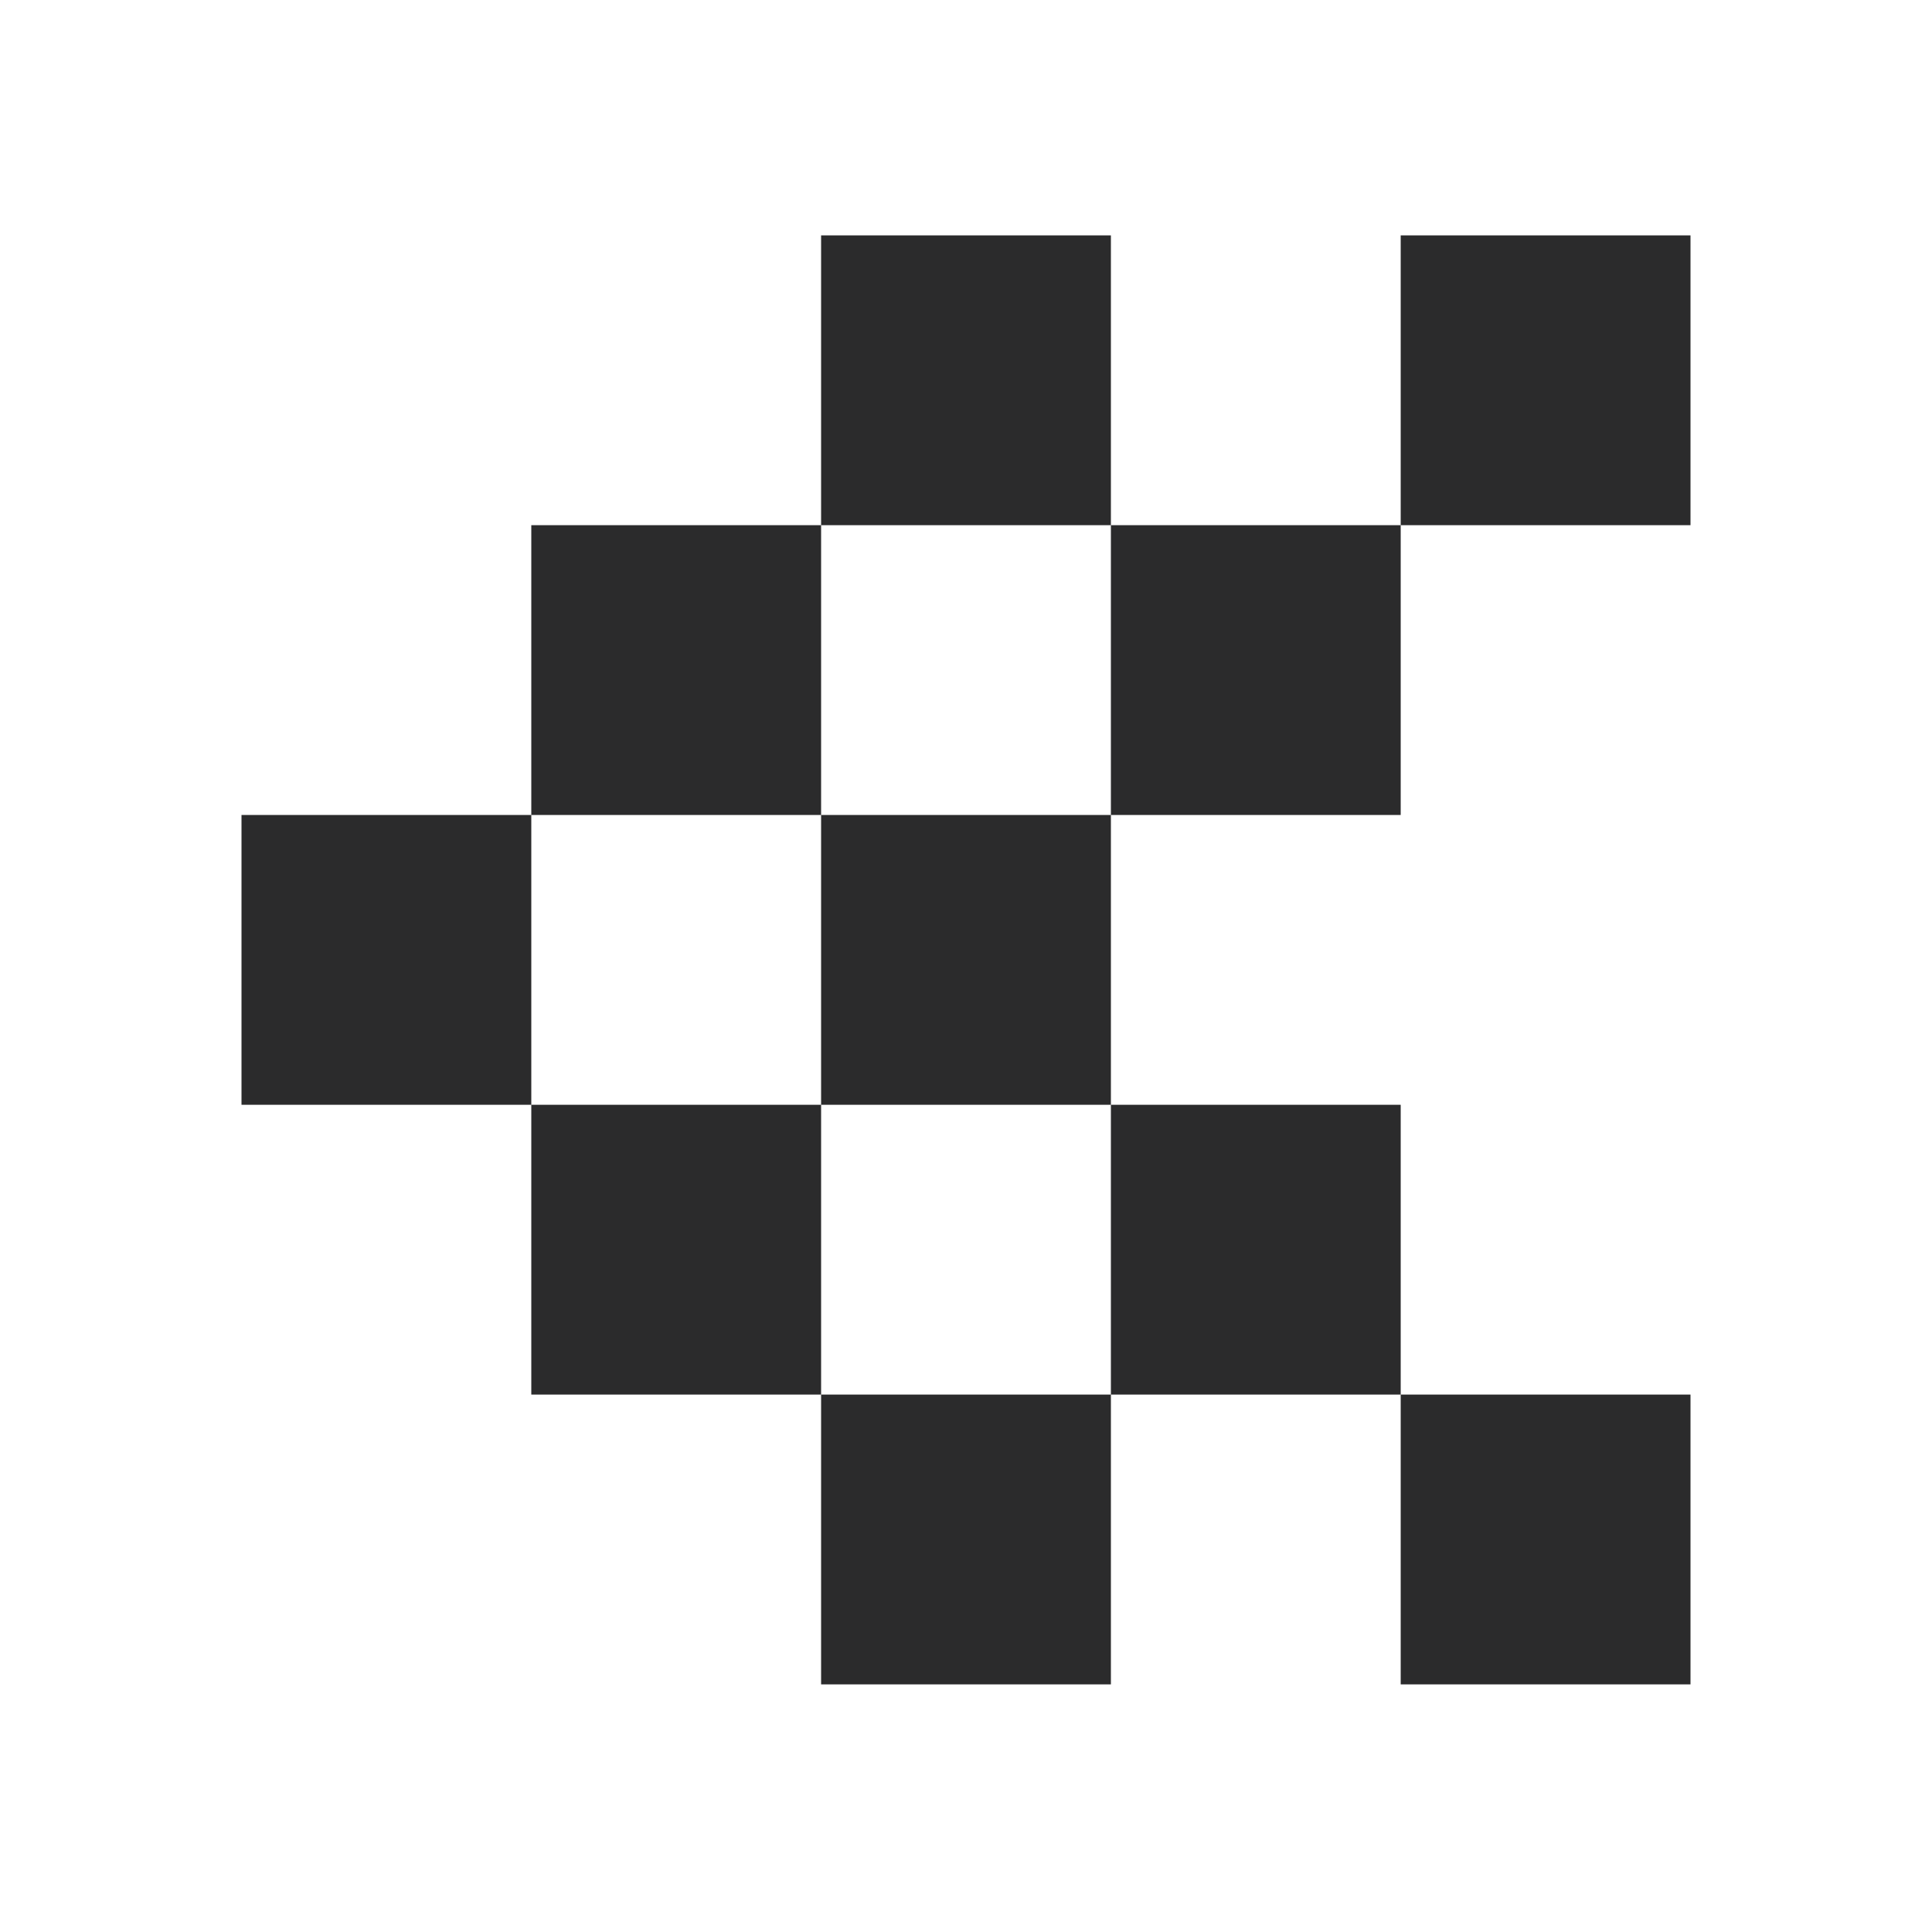 <svg width="24" height="24" viewBox="0 0 24 24" fill="none" xmlns="http://www.w3.org/2000/svg">
<path fill-rule="evenodd" clip-rule="evenodd" d="M21 2.924H17.4V6.524H21V2.924ZM13.8 6.524H17.4V10.124H13.8V6.524ZM13.8 6.524L10.2 6.524L10.2 10.124H6.6V6.524H10.2L10.2 2.924H13.8L13.8 6.524ZM17.4 13.724H13.8L13.8 10.124H10.2L10.2 13.724H6.6V17.324H10.2L10.2 13.724H13.8L13.8 17.324H17.4V13.724ZM21 17.324H17.4V20.924H21V17.324ZM10.2 17.324H13.8V20.924H10.2V17.324ZM6.6 10.124H3V13.724H6.6V10.124Z" fill="#2B2B2C"/>
</svg>
